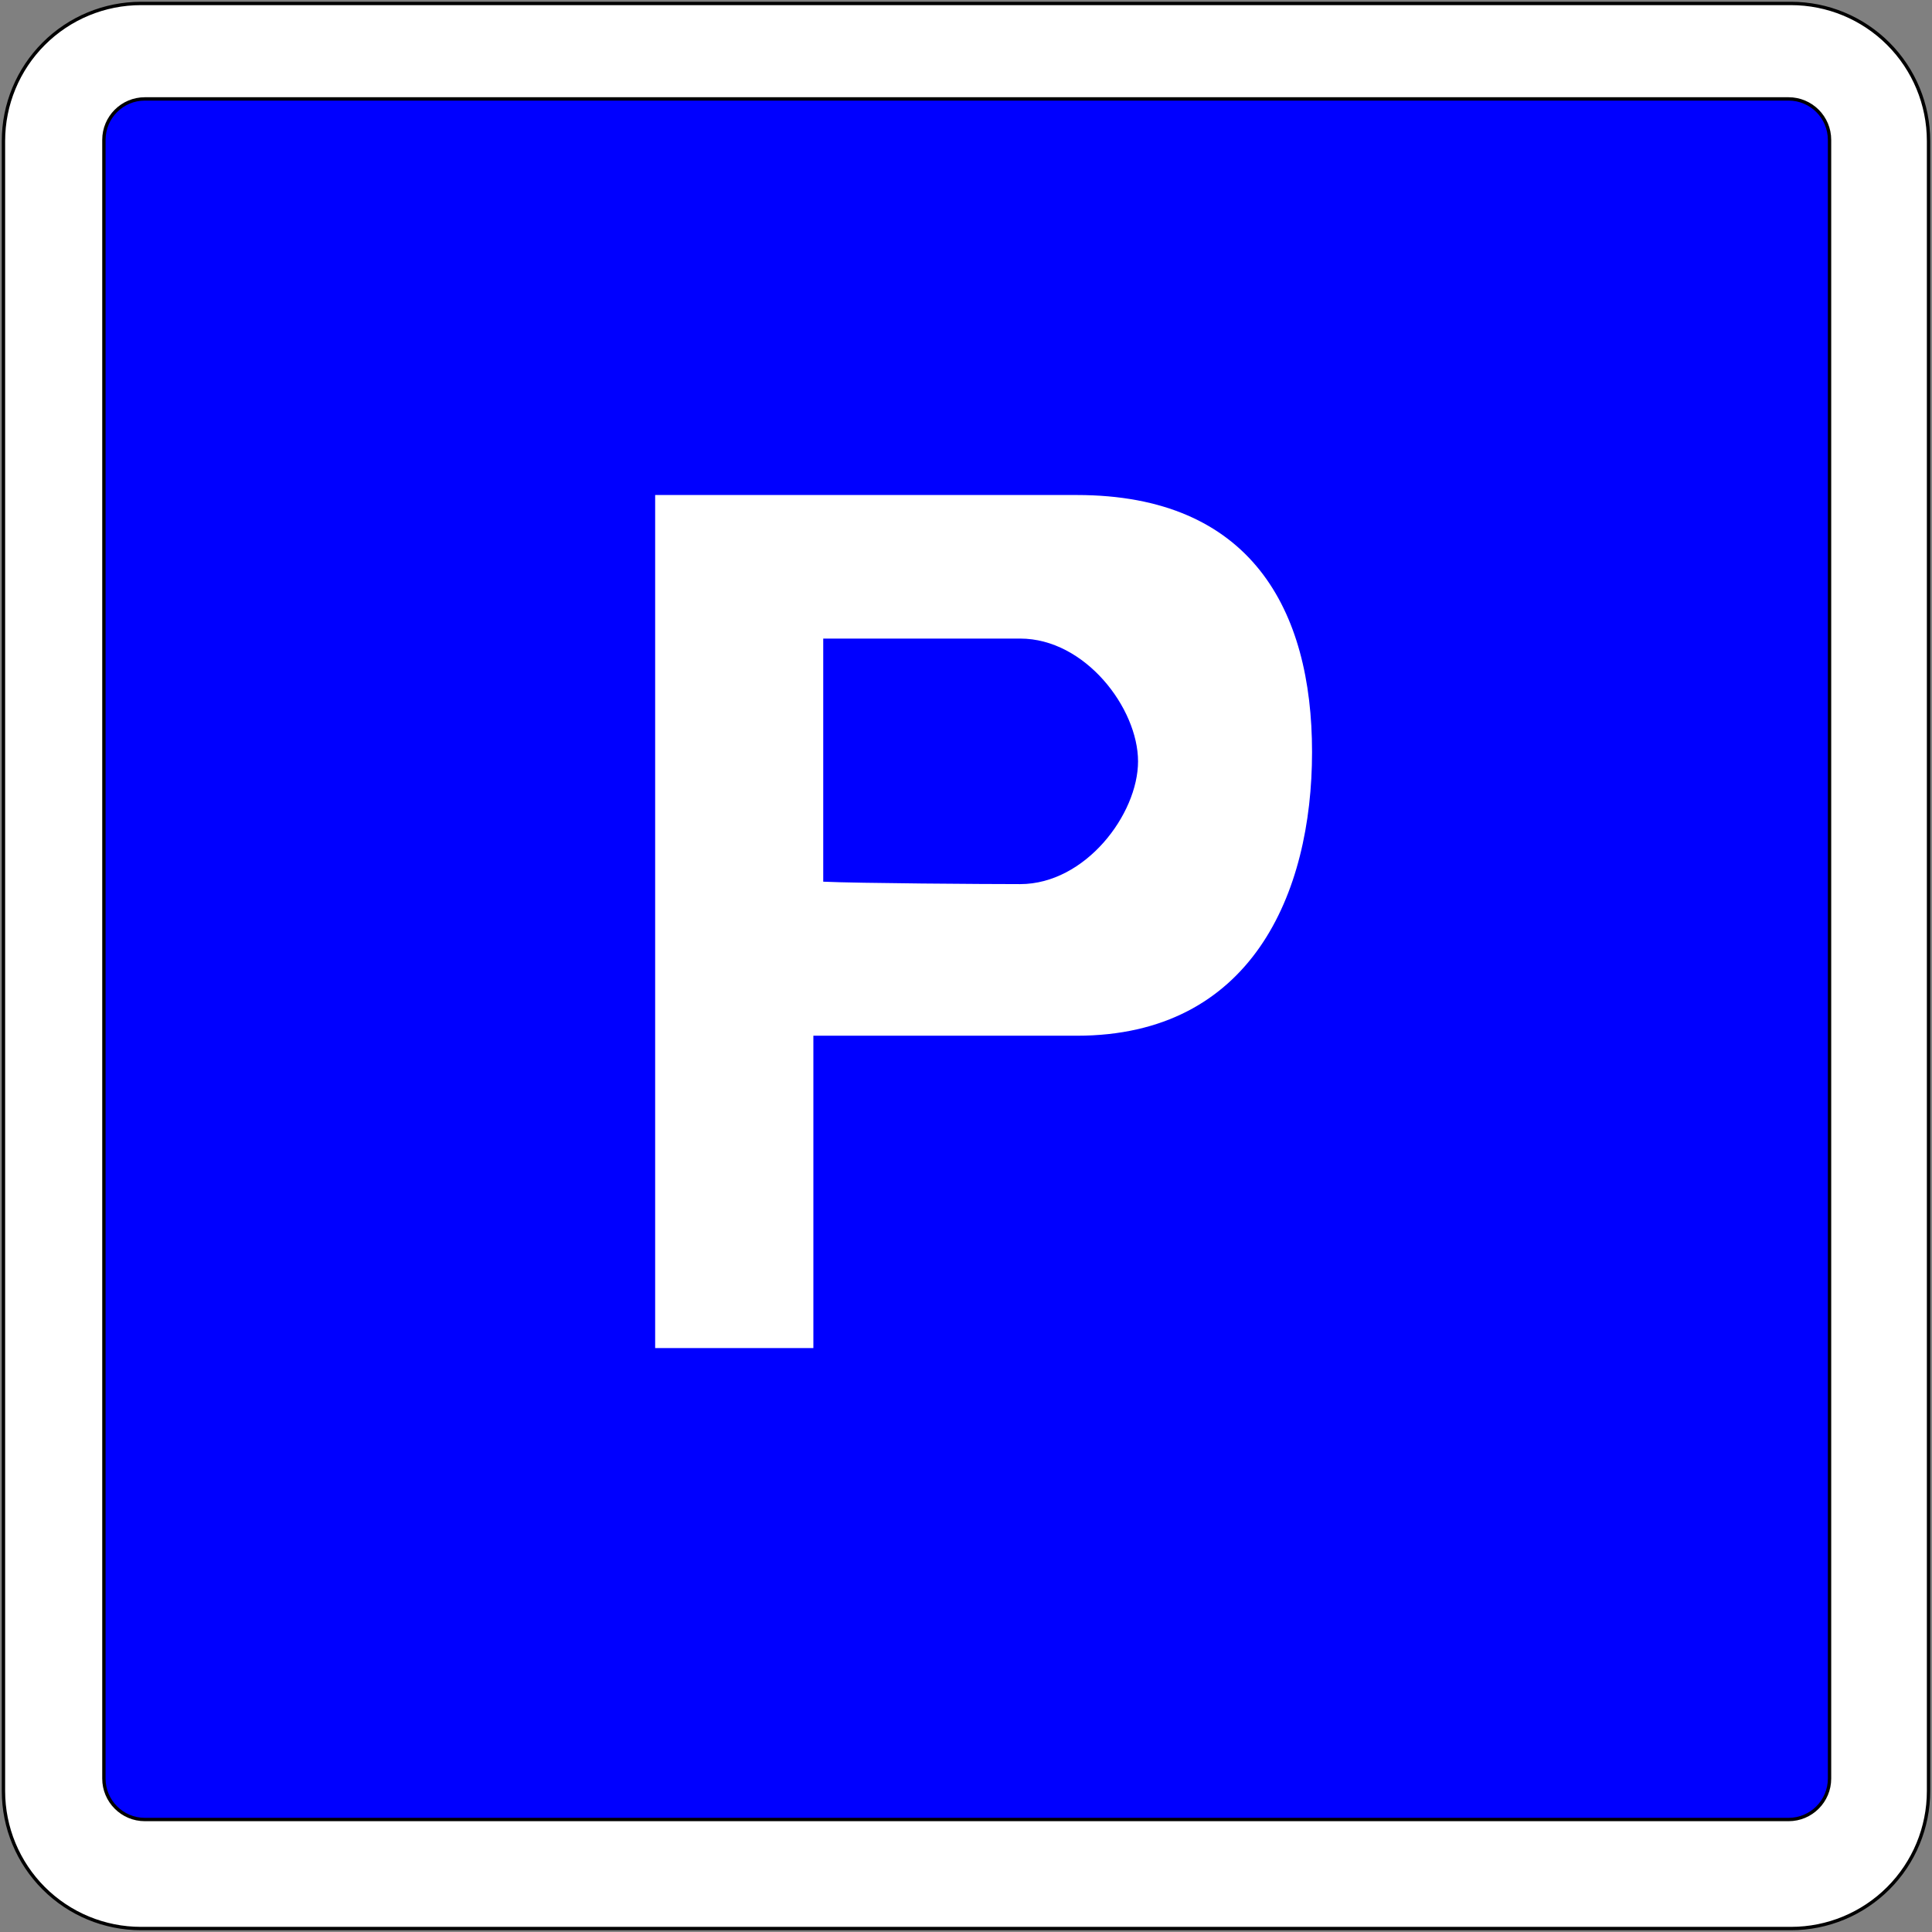 <?xml version="1.0" encoding="UTF-8" standalone="no"?>
<!-- Generator: Adobe Illustrator 13.0.0, SVG Export Plug-In  -->

<svg
   xmlns:dc="http://purl.org/dc/elements/1.1/"
   xmlns:cc="http://creativecommons.org/ns#"
   xmlns:rdf="http://www.w3.org/1999/02/22-rdf-syntax-ns#"
   xmlns:svg="http://www.w3.org/2000/svg"
   xmlns="http://www.w3.org/2000/svg"
   xmlns:sodipodi="http://sodipodi.sourceforge.net/DTD/sodipodi-0.dtd"
   xmlns:inkscape="http://www.inkscape.org/namespaces/inkscape"
   version="1.1"
   x="0px"
   y="0px"
   width="576px"
   height="576px"
   viewBox="-0.531 -0.531 576 576"
   enable-background="new -0.531 -0.531 576 576"
   xml:space="preserve"
   id="svg2"
   inkscape:version="0.48.4 r9939"
   sodipodi:docname="panneau_parking.svg"><rect x="-0.531" y="-0.531" width="576" height="576" fill="#808080" stroke="none"/><sodipodi:namedview
     pagecolor="#ffffff"
     bordercolor="#666666"
     borderopacity="1"
     objecttolerance="10"
     gridtolerance="10"
     guidetolerance="10"
     inkscape:pageopacity="0"
     inkscape:pageshadow="2"
     inkscape:window-width="1600"
     inkscape:window-height="1145"
     id="namedview16"
     showgrid="false"
     inkscape:zoom="1.1588694"
     inkscape:cx="103.36762"
     inkscape:cy="307.44288"
     inkscape:window-x="1600"
     inkscape:window-y="27"
     inkscape:window-maximized="1"
     inkscape:current-layer="svg2" /><defs
     id="defs4" /><path
     fill="#FFFFFF"
     stroke="#000000"
     stroke-linecap="round"
     stroke-linejoin="round"
     d="M41.496,574.438h491.947  c10.872,0,21.3-4.318,28.988-12.007c7.688-7.688,12.007-18.115,12.007-28.988V41.496c0-10.873-4.319-21.3-12.007-28.988  C554.742,4.819,544.314,0.5,533.442,0.5H41.496c-10.873,0-21.3,4.319-28.988,12.007C4.819,20.195,0.5,30.623,0.5,41.496v491.947  c0,10.873,4.319,21.3,12.007,28.988C20.195,570.119,30.623,574.438,41.496,574.438z"
     id="path6" /><path
     fill="#0000FF"
     stroke="#000000"
     d="M544.919,529.72c0,6.744-5.468,12.214-12.214,12.214H42.659  c-6.746,0-12.214-5.47-12.214-12.214V41.173c0-6.746,5.468-12.214,12.214-12.214h490.046c6.746,0,12.214,5.469,12.214,12.214V529.72  z"
     id="path8" /><path
     fill="none"
     stroke="#0000FF"
     stroke-width="0.176"
     stroke-linecap="round"
     stroke-linejoin="round"
     d="M235.025,447.142  v2.841h-68.984V123.755h132.196c65.001,0,117.695,52.693,117.695,117.695s-52.694,117.695-117.695,117.695h-63.212V447.142z"
     id="path10" /><path
     fill="none"
     stroke="#0000FF"
     stroke-width="0.176"
     stroke-linecap="round"
     stroke-linejoin="round"
     d="M238.703,288.582  v-86.777h38.406c24.271,0,43.945,19.675,43.945,43.946s-19.675,43.945-43.945,43.945  C264.299,289.696,251.492,289.325,238.703,288.582z"
     id="path12" /><path
     d="m 390.638,223.655 c 0,42.306 -18.14,84.601 -70.123,84.601 l -78.552,0 0,91.272 0,1.849 -47.168,0 0,-254.324 125.719,0 c 51.982,0 70.123,34.295 70.123,76.601 z m -51.876,2.799 c 0,-15.797 -15.734,-36.602 -35.144,-36.602 l -58.714,0 0,72.478 c 10.228,0.484 48.47,0.725 58.714,0.725 19.409,0 35.144,-20.805 35.144,-36.601 z"
     id="path14"
     inkscape:connector-curvature="0"
     style="fill:#ffffff"
     sodipodi:nodetypes="sscccccssssccss" /></svg>